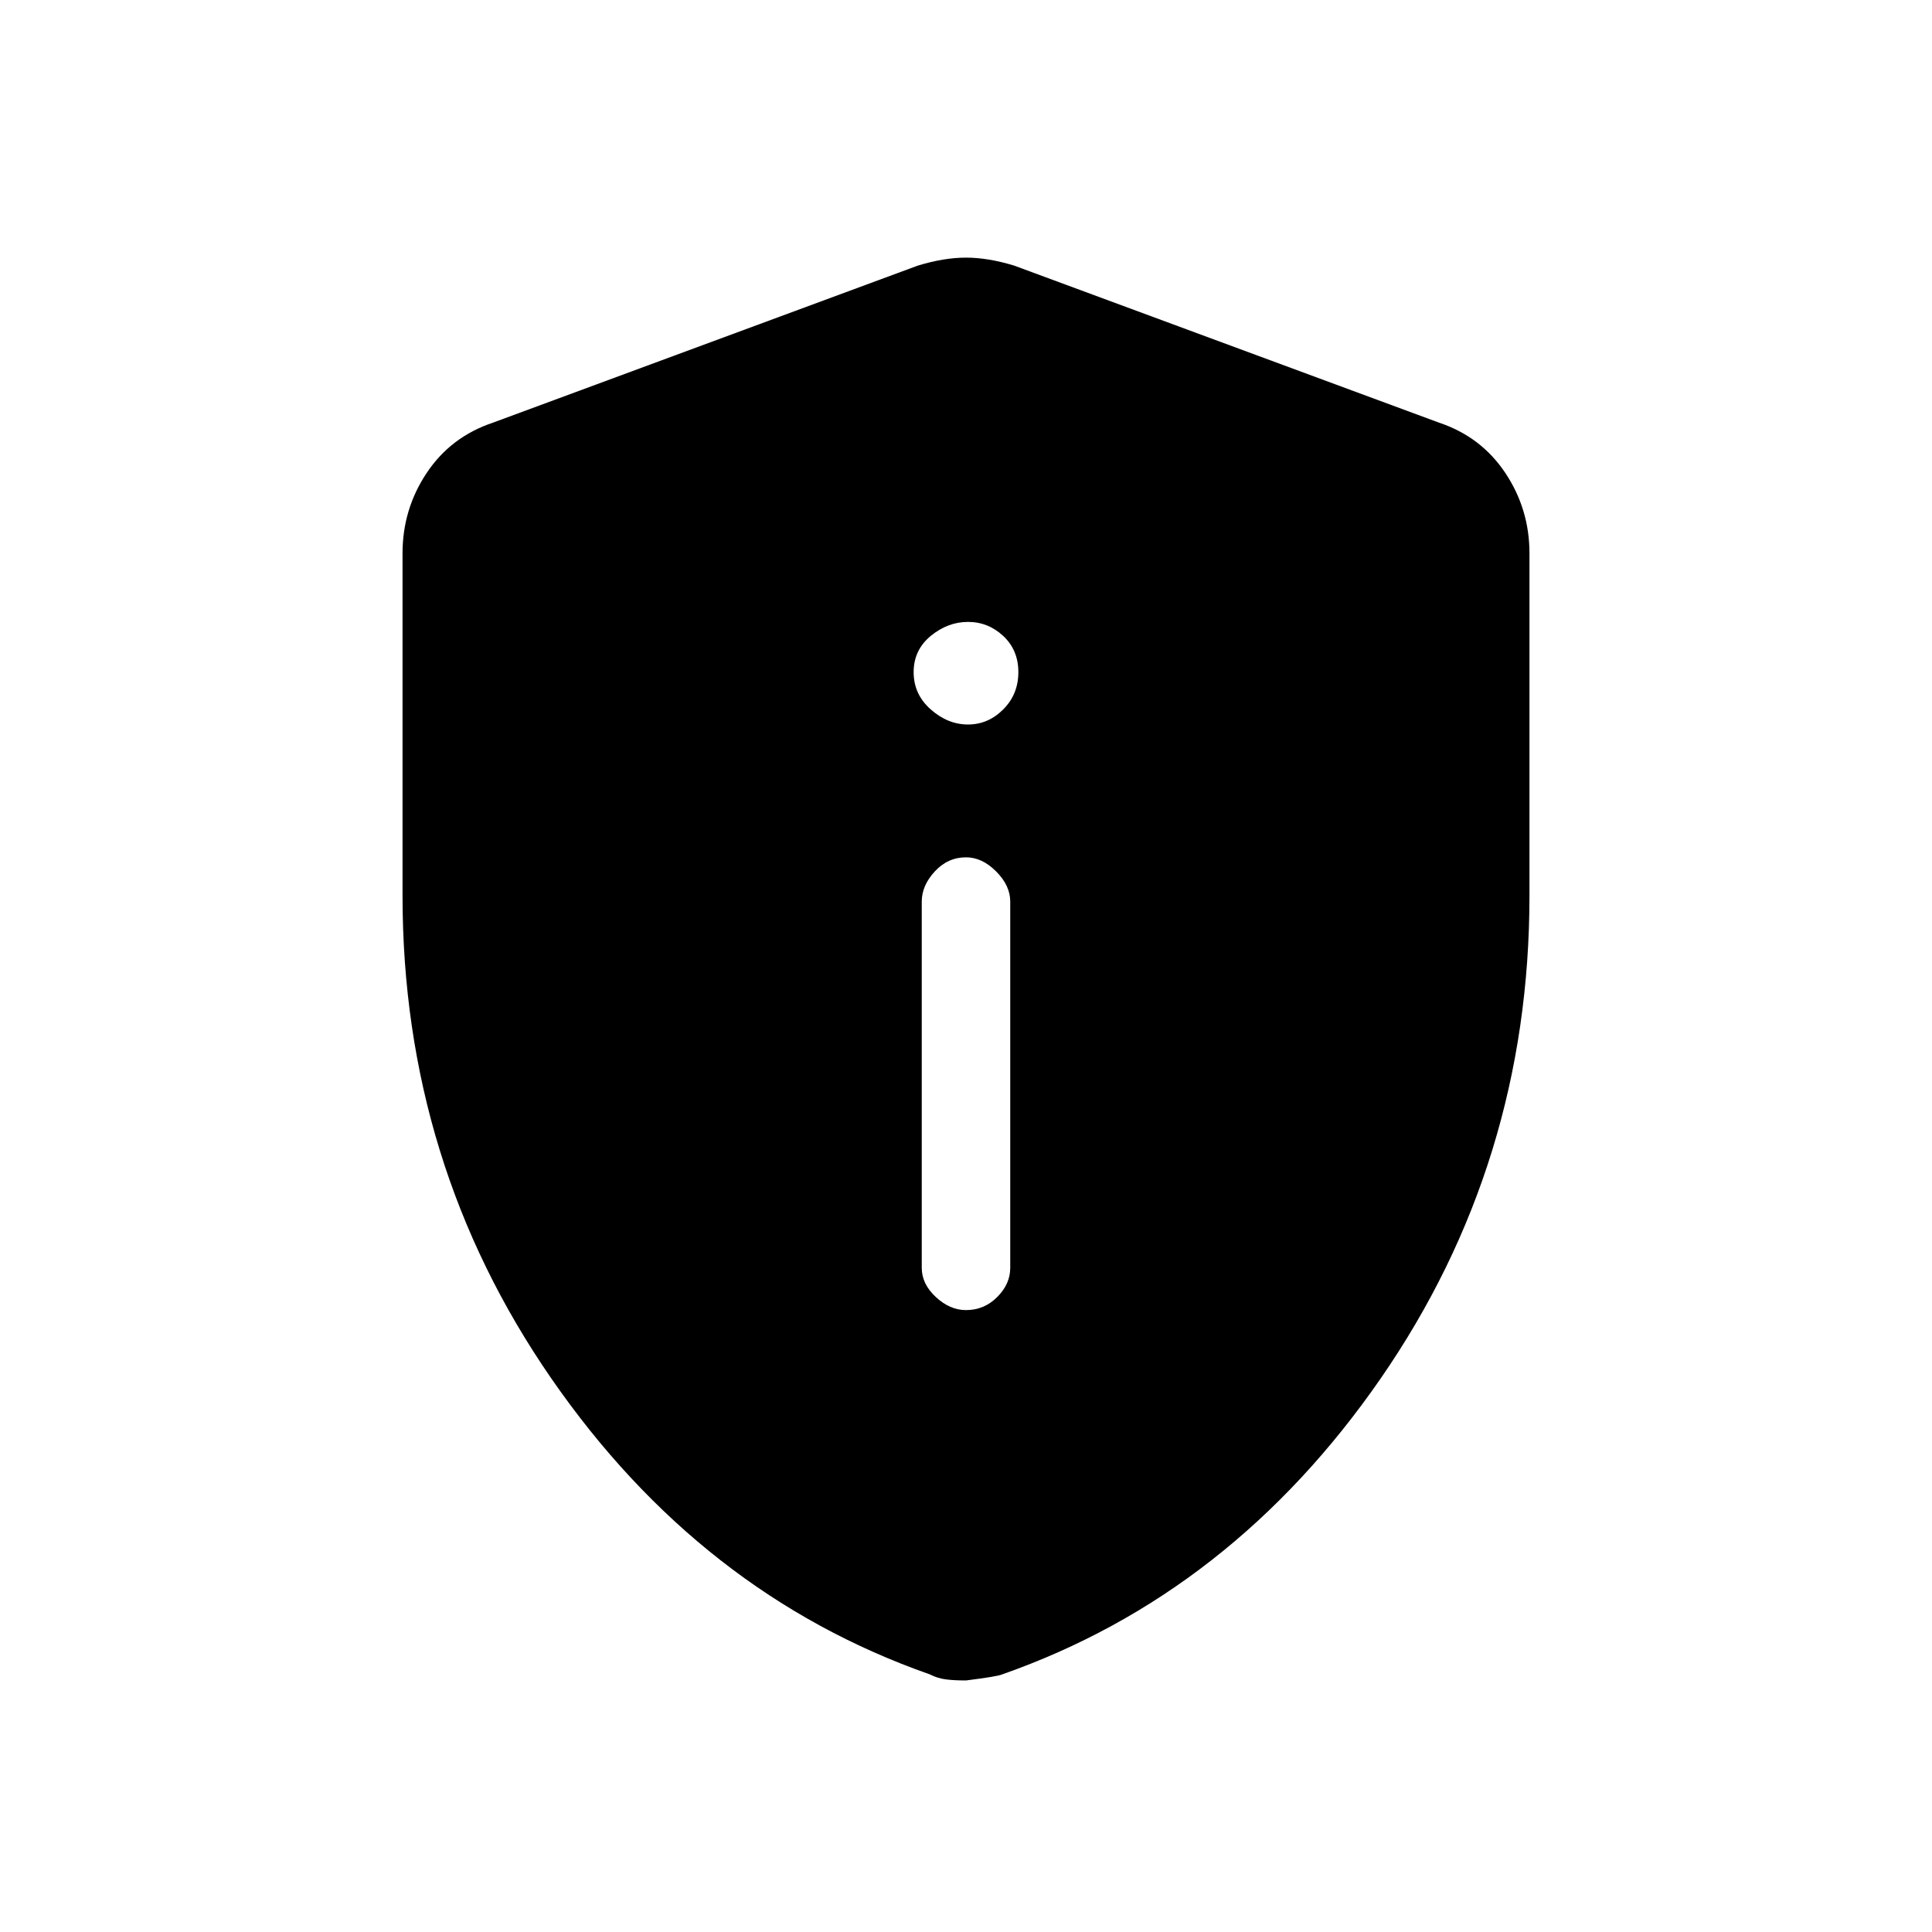 <svg xmlns="http://www.w3.org/2000/svg" height="20" width="20"><path d="M10 13.562q.188 0 .323-.135t.135-.302V9.333q0-.166-.146-.312-.145-.146-.312-.146-.188 0-.323.146t-.135.312v3.792q0 .167.146.302.145.135.312.135Zm.021-6.062q.208 0 .364-.156.157-.156.157-.386 0-.229-.157-.375-.156-.145-.364-.145-.209 0-.386.145-.177.146-.177.375 0 .23.177.386t.386.156ZM10 17.396q-.125 0-.208-.011-.084-.01-.167-.052-2.375-.833-3.917-3.062-1.541-2.229-1.541-5V5.729q0-.458.25-.833.25-.375.687-.521L9.5 2.75q.271-.083.5-.083.229 0 .5.083l4.396 1.625q.437.146.687.521.25.375.25.833v3.542q0 2.771-1.541 5-1.542 2.229-3.917 3.062-.042.021-.375.063Z"/></svg>